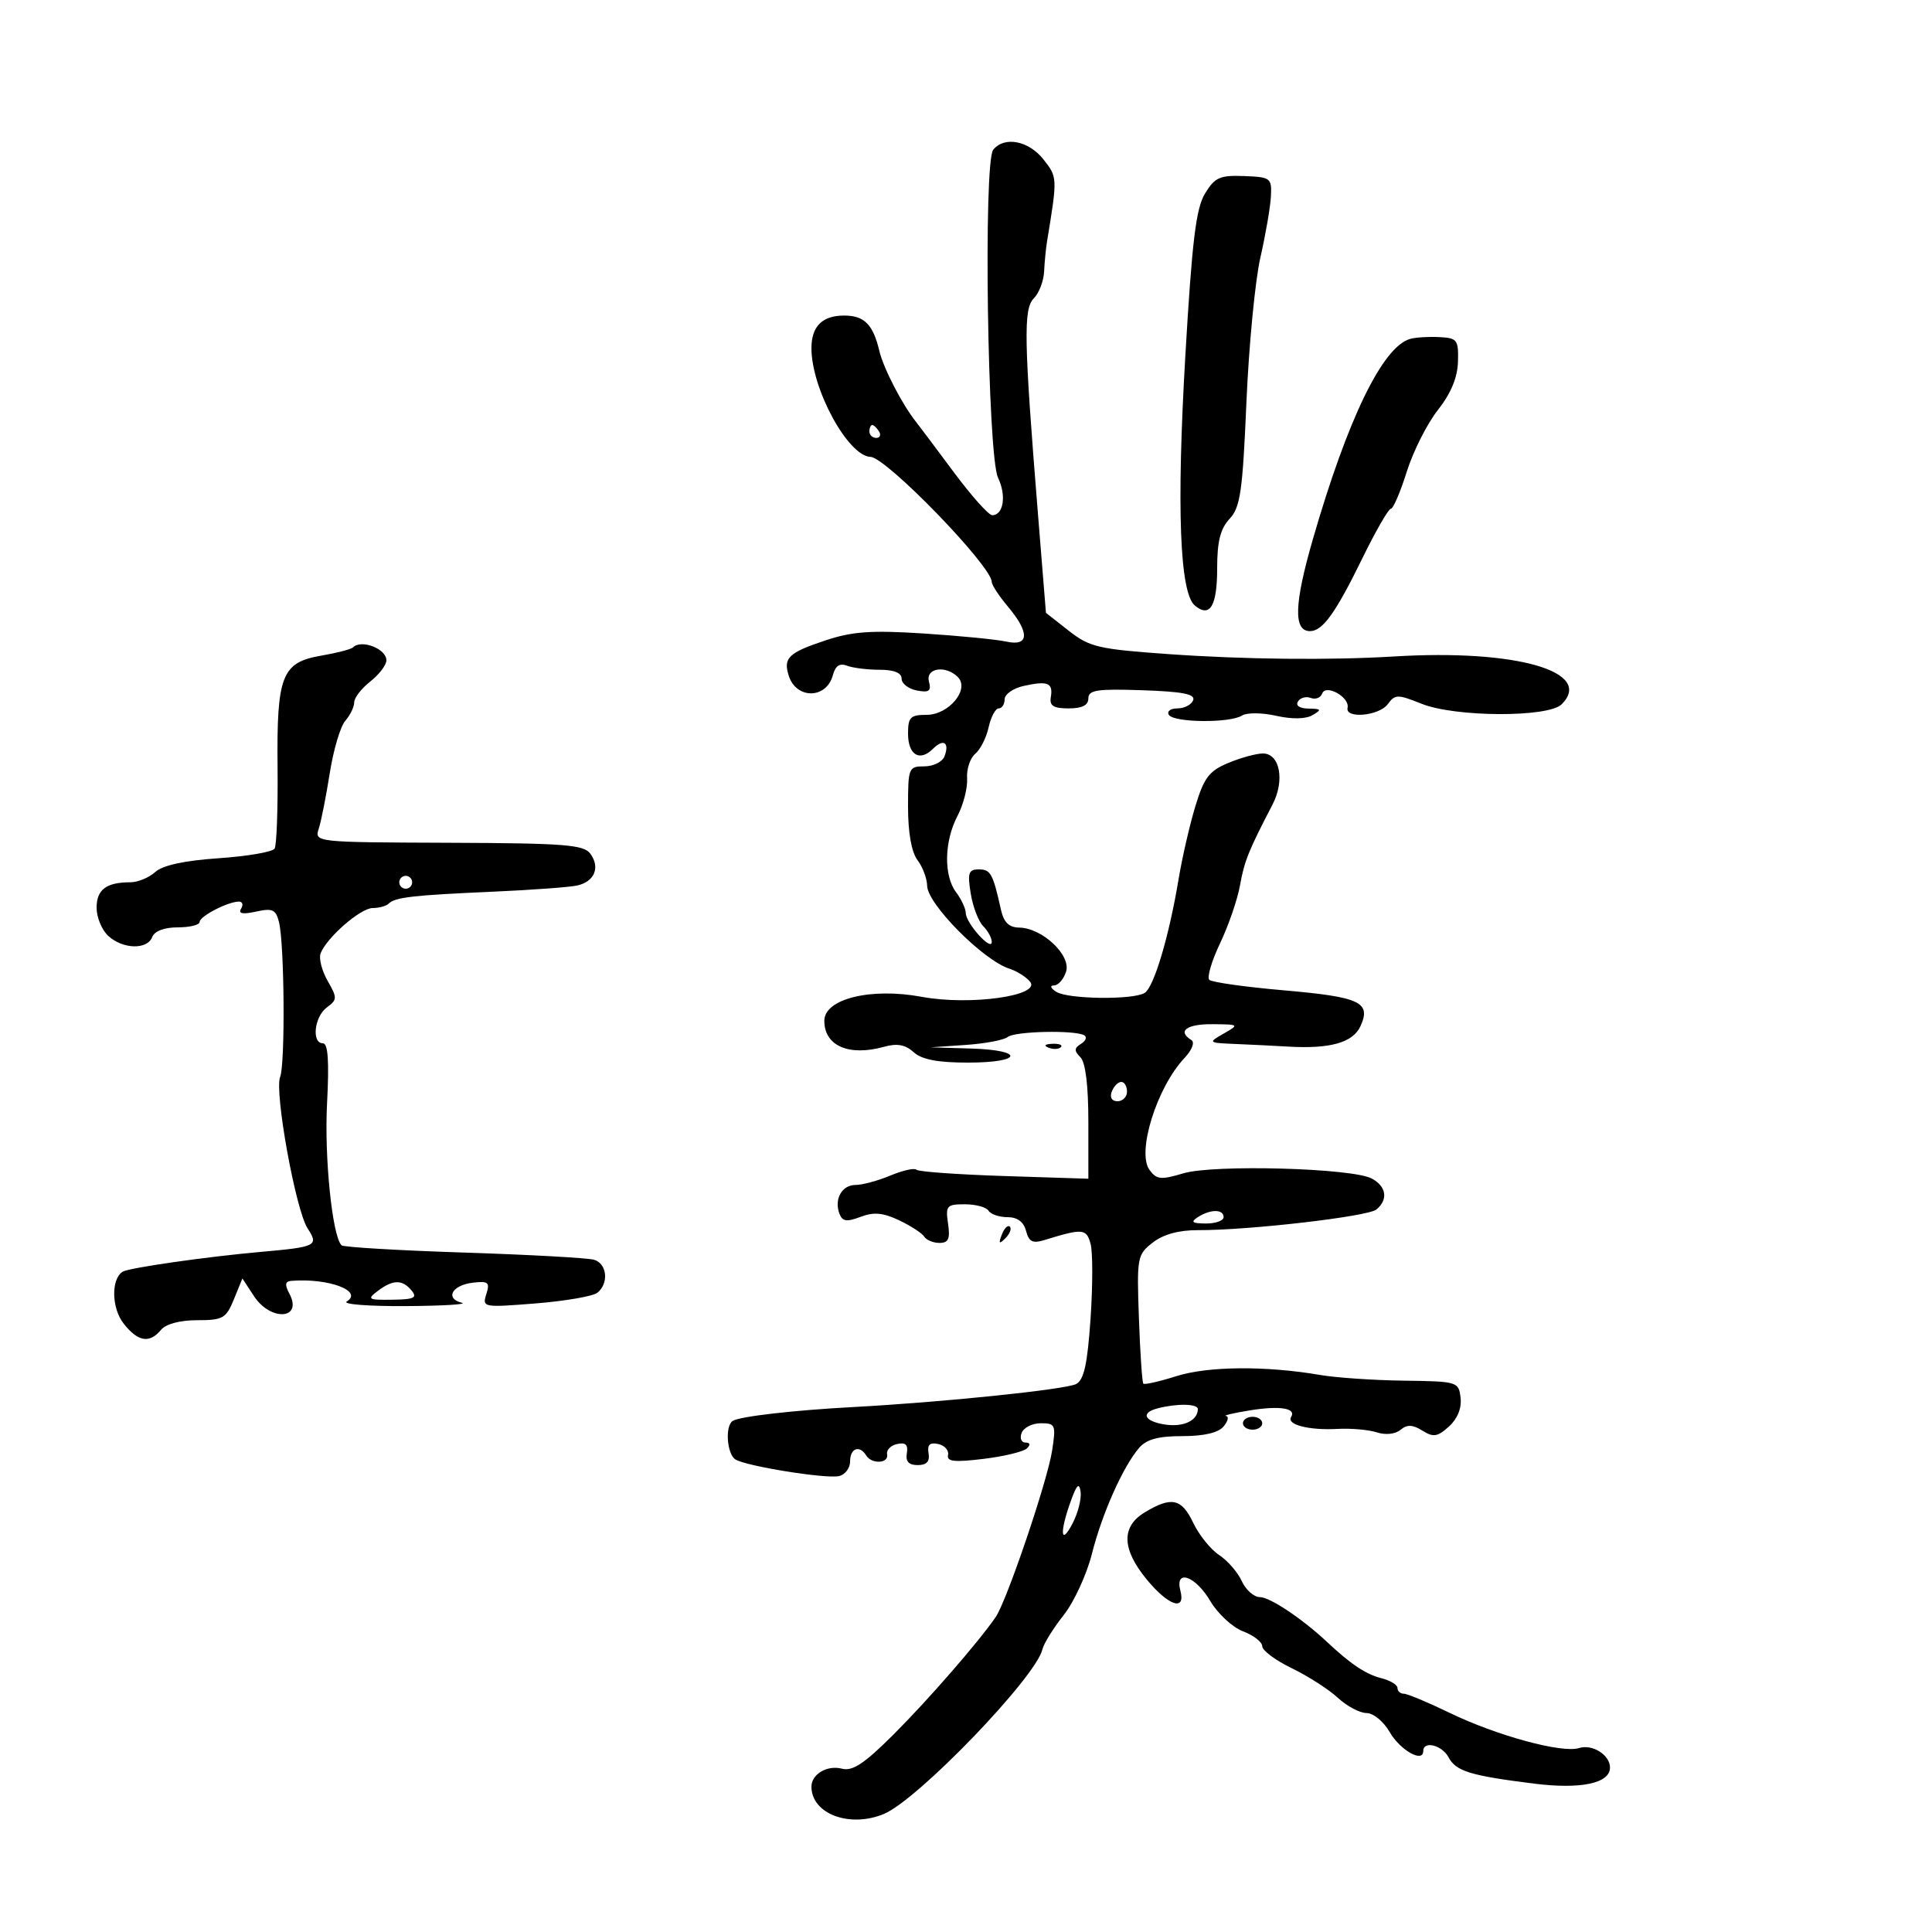 <svg xmlns="http://www.w3.org/2000/svg" width="300" height="300" viewBox="0 0 300 300" version="1.1">
	<path d="M 154.229 23.250 C 152.674 25.164, 153.343 70.779, 154.976 74.186 C 156.302 76.954, 155.825 80, 154.065 80 C 153.516 80, 150.810 76.963, 148.051 73.250 C 145.292 69.537, 142.675 66.050, 142.235 65.500 C 140.100 62.827, 137.183 57.187, 136.548 54.506 C 135.569 50.371, 134.207 49, 131.078 49 C 127.677 49, 126 50.676, 126 54.074 C 126 60.386, 131.680 70.829, 135.176 70.945 C 137.629 71.026, 153.986 87.896, 153.996 90.356 C 153.998 90.826, 155.125 92.548, 156.500 94.182 C 159.924 98.252, 159.825 100.415, 156.250 99.626 C 154.738 99.291, 148.969 98.726, 143.431 98.369 C 135.307 97.845, 132.363 98.051, 128.193 99.436 C 122.437 101.348, 121.596 102.153, 122.474 104.917 C 123.653 108.634, 128.360 108.555, 129.342 104.801 C 129.712 103.386, 130.395 102.938, 131.522 103.370 C 132.425 103.717, 134.702 104, 136.582 104 C 138.826 104, 140 104.475, 140 105.383 C 140 106.144, 141.063 106.970, 142.363 107.219 C 144.265 107.582, 144.633 107.312, 144.247 105.835 C 143.695 103.725, 146.835 103.235, 148.735 105.135 C 150.624 107.024, 147.337 111, 143.885 111 C 141.364 111, 141 111.368, 141 113.917 C 141 117.222, 142.811 118.332, 144.860 116.283 C 146.499 114.644, 147.487 115.290, 146.655 117.457 C 146.329 118.306, 144.924 119, 143.531 119 C 141.090 119, 141 119.225, 141 125.309 C 141 129.308, 141.538 132.328, 142.468 133.559 C 143.276 134.626, 143.951 136.422, 143.968 137.549 C 144.012 140.384, 152.694 149.133, 156.737 150.416 C 157.882 150.780, 159.323 151.685, 159.939 152.427 C 161.758 154.618, 150.626 156.181, 143.129 154.787 C 135.227 153.317, 128 155.094, 128 158.508 C 128 162.407, 131.820 164.065, 137.290 162.540 C 139.304 161.979, 140.578 162.214, 141.869 163.381 C 143.141 164.532, 145.585 165, 150.329 165 C 158.812 165, 159.185 163.065, 150.750 162.815 L 144.500 162.630 149.970 162.255 C 152.978 162.049, 155.903 161.496, 156.470 161.026 C 157.554 160.127, 166.888 159.918, 168.357 160.759 C 168.828 161.029, 168.607 161.625, 167.865 162.083 C 166.791 162.747, 166.770 163.170, 167.758 164.158 C 168.559 164.959, 169 168.528, 169 174.217 L 169 183.033 155.929 182.613 C 148.741 182.381, 142.608 181.942, 142.302 181.636 C 141.996 181.330, 140.173 181.736, 138.251 182.540 C 136.329 183.343, 133.897 184, 132.846 184 C 130.716 184, 129.486 186.218, 130.357 188.489 C 130.810 189.669, 131.488 189.765, 133.627 188.952 C 135.678 188.172, 137.114 188.301, 139.620 189.490 C 141.432 190.350, 143.186 191.491, 143.517 192.027 C 143.847 192.562, 144.914 193, 145.886 193 C 147.281 193, 147.561 192.368, 147.213 190 C 146.806 187.225, 147.002 187, 149.827 187 C 151.507 187, 153.160 187.450, 153.500 188 C 153.840 188.550, 155.164 189, 156.442 189 C 157.974 189, 158.957 189.727, 159.324 191.132 C 159.768 192.830, 160.352 193.119, 162.191 192.551 C 168.138 190.716, 168.705 190.764, 169.348 193.160 C 169.693 194.447, 169.688 199.683, 169.337 204.796 C 168.852 211.850, 168.313 214.289, 167.099 214.913 C 165.431 215.771, 146.288 217.747, 132.500 218.485 C 123.247 218.980, 114.910 219.937, 113.783 220.634 C 112.557 221.392, 112.866 225.799, 114.203 226.625 C 115.895 227.671, 128.140 229.645, 130.250 229.212 C 131.213 229.015, 132 227.986, 132 226.927 C 132 224.878, 133.470 224.333, 134.500 226 C 135.370 227.407, 138.052 227.250, 137.750 225.809 C 137.613 225.155, 138.316 224.441, 139.313 224.224 C 140.622 223.939, 141.040 224.340, 140.813 225.664 C 140.596 226.938, 141.113 227.500, 142.500 227.500 C 143.887 227.500, 144.404 226.938, 144.187 225.664 C 143.960 224.340, 144.378 223.939, 145.687 224.224 C 146.684 224.441, 147.369 225.209, 147.210 225.930 C 146.983 226.955, 148.181 227.087, 152.710 226.535 C 155.894 226.147, 158.928 225.418, 159.450 224.915 C 160.045 224.342, 159.964 224, 159.231 224 C 158.589 224, 158.322 223.325, 158.638 222.500 C 158.955 221.675, 160.296 221, 161.619 221 C 163.884 221, 163.986 221.248, 163.372 225.250 C 162.648 229.970, 156.334 248.591, 154.605 251.107 C 151.940 254.982, 144.122 263.966, 138.729 269.349 C 134.212 273.858, 132.380 275.071, 130.736 274.641 C 128.453 274.044, 126 275.489, 126 277.431 C 126 281.659, 131.938 283.889, 137.265 281.663 C 142.553 279.453, 160.877 260.417, 161.869 256.103 C 162.071 255.221, 163.552 252.837, 165.159 250.805 C 166.766 248.773, 168.739 244.498, 169.544 241.305 C 171.124 235.042, 174.360 227.770, 176.877 224.831 C 178.020 223.496, 179.841 223, 183.600 223 C 186.962 223, 189.188 222.478, 190 221.500 C 190.685 220.675, 190.852 219.944, 190.372 219.875 C 189.893 219.806, 191.525 219.419, 194 219.014 C 198.731 218.240, 201.334 218.650, 200.480 220.033 C 199.745 221.222, 203.253 222.123, 207.679 221.880 C 209.780 221.765, 212.534 222.007, 213.798 222.418 C 215.154 222.859, 216.659 222.698, 217.470 222.025 C 218.504 221.167, 219.343 221.198, 220.866 222.148 C 222.575 223.215, 223.214 223.116, 224.991 221.508 C 226.316 220.309, 226.985 218.660, 226.797 217.052 C 226.506 214.549, 226.335 214.498, 218 214.389 C 213.325 214.329, 207.475 213.931, 205 213.506 C 196.576 212.059, 187.604 212.131, 182.685 213.684 C 180.037 214.520, 177.720 215.045, 177.535 214.852 C 177.351 214.658, 177.042 210.087, 176.850 204.693 C 176.512 195.224, 176.586 194.820, 179 192.944 C 180.640 191.670, 183.048 191.008, 186 191.019 C 193.882 191.050, 212.407 188.907, 213.727 187.811 C 215.591 186.265, 215.282 184.221, 213.001 183 C 209.962 181.374, 188.454 180.784, 183.736 182.197 C 180.259 183.239, 179.598 183.171, 178.492 181.659 C 176.486 178.914, 179.627 168.856, 183.912 164.303 C 185.111 163.028, 185.564 161.849, 184.990 161.494 C 182.768 160.120, 184.251 159.002, 188.250 159.035 C 192.439 159.070, 192.464 159.091, 190 160.500 C 187.540 161.906, 187.573 161.932, 192 162.116 C 194.475 162.218, 198.075 162.397, 200 162.513 C 206.513 162.906, 210.088 161.900, 211.252 159.347 C 212.950 155.619, 211.213 154.808, 199.306 153.773 C 193.363 153.256, 188.178 152.526, 187.784 152.151 C 187.390 151.775, 188.139 149.225, 189.447 146.484 C 190.755 143.743, 192.148 139.700, 192.542 137.500 C 193.222 133.703, 193.865 132.104, 197.593 124.938 C 199.537 121.201, 198.749 117, 196.103 117 C 195.081 117, 192.660 117.662, 190.724 118.471 C 187.747 119.715, 186.958 120.755, 185.606 125.221 C 184.727 128.124, 183.560 133.200, 183.013 136.500 C 181.547 145.339, 179.191 153.261, 177.758 154.171 C 175.989 155.294, 165.807 155.168, 164 154 C 163.113 153.427, 162.984 153.024, 163.683 153.015 C 164.333 153.007, 165.169 152.043, 165.540 150.873 C 166.347 148.331, 161.841 144.094, 158.269 144.036 C 156.664 144.010, 155.866 143.229, 155.426 141.250 C 154.179 135.645, 153.825 135, 151.995 135 C 150.394 135, 150.213 135.537, 150.733 138.741 C 151.067 140.799, 151.939 143.081, 152.670 143.813 C 153.402 144.544, 154 145.646, 154 146.260 C 154 147.812, 150.007 143.387, 149.968 141.792 C 149.951 141.081, 149.276 139.626, 148.468 138.559 C 146.515 135.976, 146.608 130.648, 148.677 126.700 C 149.599 124.940, 150.271 122.320, 150.170 120.878 C 150.070 119.435, 150.637 117.717, 151.430 117.058 C 152.223 116.400, 153.161 114.543, 153.515 112.931 C 153.869 111.319, 154.573 110, 155.079 110 C 155.586 110, 156 109.361, 156 108.579 C 156 107.798, 157.343 106.864, 158.983 106.504 C 162.709 105.685, 163.546 106.034, 163.171 108.250 C 162.942 109.600, 163.574 110, 165.937 110 C 168.039 110, 169 109.513, 169 108.448 C 169 107.145, 170.350 106.941, 177.380 107.179 C 183.653 107.391, 185.637 107.782, 185.273 108.731 C 185.005 109.429, 183.908 110, 182.834 110 C 181.760 110, 181.160 110.450, 181.500 111 C 182.252 112.217, 190.971 112.305, 192.850 111.114 C 193.603 110.637, 195.953 110.651, 198.157 111.147 C 200.631 111.703, 202.748 111.666, 203.807 111.048 C 205.273 110.193, 205.191 110.057, 203.191 110.030 C 201.813 110.012, 201.148 109.569, 201.542 108.932 C 201.905 108.344, 202.803 108.094, 203.537 108.376 C 204.270 108.657, 205.067 108.350, 205.307 107.694 C 205.867 106.161, 209.624 108.270, 209.250 109.907 C 208.850 111.654, 214.157 111.168, 215.497 109.334 C 216.625 107.792, 217.013 107.788, 220.749 109.283 C 225.979 111.376, 240.426 111.431, 242.491 109.366 C 247.585 104.272, 235.399 100.787, 216.500 101.934 C 206.531 102.539, 193.252 102.402, 181.500 101.573 C 170.546 100.800, 169.191 100.483, 165.956 97.942 L 162.413 95.159 161.175 79.829 C 158.988 52.762, 158.896 47.961, 160.531 46.327 C 161.339 45.518, 162.057 43.652, 162.128 42.179 C 162.198 40.705, 162.403 38.600, 162.583 37.500 C 164.215 27.552, 164.215 27.531, 162.023 24.750 C 159.729 21.840, 155.964 21.116, 154.229 23.250 M 187.113 30.055 C 185.708 32.365, 185.100 37.394, 184.052 55.362 C 182.683 78.855, 183.190 92.083, 185.536 94.030 C 187.882 95.977, 189 94.112, 189 88.255 C 189 84.078, 189.497 82.097, 190.929 80.564 C 192.599 78.778, 192.950 76.346, 193.542 62.500 C 193.918 53.700, 194.893 43.575, 195.709 40 C 196.524 36.425, 197.261 32.151, 197.346 30.503 C 197.493 27.635, 197.313 27.498, 193.183 27.339 C 189.412 27.194, 188.644 27.537, 187.113 30.055 M 218.962 52.626 C 214.687 53.846, 209.250 65.053, 203.848 83.777 C 200.954 93.806, 200.826 98, 203.412 98 C 205.374 98, 207.383 95.211, 211.517 86.750 C 213.600 82.487, 215.604 79, 215.969 79 C 216.335 79, 217.448 76.412, 218.441 73.250 C 219.434 70.088, 221.606 65.779, 223.266 63.676 C 225.290 61.112, 226.320 58.641, 226.392 56.176 C 226.492 52.767, 226.282 52.489, 223.500 52.344 C 221.850 52.258, 219.808 52.385, 218.962 52.626 M 135 67 C 135 67.550, 135.477 68, 136.059 68 C 136.641 68, 136.840 67.550, 136.500 67 C 136.160 66.450, 135.684 66, 135.441 66 C 135.198 66, 135 66.450, 135 67 M 54.805 100.529 C 54.514 100.819, 52.309 101.393, 49.905 101.803 C 43.747 102.855, 42.956 104.873, 43.100 119.170 C 43.164 125.588, 42.957 131.260, 42.639 131.775 C 42.321 132.289, 38.415 132.960, 33.958 133.265 C 28.602 133.633, 25.260 134.360, 24.099 135.410 C 23.133 136.285, 21.402 137, 20.253 137 C 16.506 137, 15 138.133, 15 140.952 C 15 142.458, 15.823 144.435, 16.829 145.345 C 19.109 147.409, 22.873 147.494, 23.638 145.500 C 23.994 144.574, 25.513 144, 27.607 144 C 29.473 144, 31 143.622, 31 143.161 C 31 142.273, 35.391 140, 37.106 140 C 37.663 140, 37.810 140.498, 37.434 141.107 C 36.961 141.872, 37.677 142.010, 39.753 141.554 C 42.326 140.989, 42.838 141.225, 43.325 143.197 C 44.168 146.608, 44.302 165.227, 43.499 167.224 C 42.580 169.511, 45.911 187.890, 47.762 190.740 C 49.516 193.441, 49.152 193.624, 40.500 194.393 C 32.050 195.143, 20.025 196.867, 19.055 197.466 C 17.227 198.596, 17.311 203.126, 19.205 205.533 C 21.425 208.356, 23.212 208.654, 25 206.500 C 25.759 205.585, 27.951 205, 30.620 205 C 34.614 205, 35.109 204.718, 36.317 201.760 L 37.639 198.519 39.434 201.260 C 42.040 205.236, 47.075 204.878, 44.930 200.869 C 44.197 199.500, 44.273 198.972, 45.215 198.894 C 50.963 198.420, 56.476 200.470, 53.838 202.100 C 53.147 202.527, 57.288 202.847, 63.041 202.810 C 68.793 202.773, 72.688 202.538, 71.695 202.287 C 69.058 201.622, 70.203 199.553, 73.418 199.175 C 75.829 198.891, 76.097 199.119, 75.514 200.955 C 74.861 203.014, 75.027 203.045, 83.173 202.395 C 87.753 202.029, 92.063 201.286, 92.750 200.743 C 94.577 199.299, 94.276 196.217, 92.250 195.615 C 91.287 195.329, 82.190 194.825, 72.033 194.497 C 61.875 194.168, 53.325 193.660, 53.033 193.369 C 51.597 191.942, 50.346 179.708, 50.783 171.366 C 51.129 164.752, 50.939 162, 50.136 162 C 48.352 162, 48.808 157.861, 50.750 156.434 C 52.378 155.238, 52.388 154.952, 50.883 152.324 C 49.993 150.771, 49.494 148.861, 49.773 148.079 C 50.635 145.666, 55.971 141, 57.868 141 C 58.857 141, 59.976 140.691, 60.354 140.313 C 61.341 139.326, 64.116 139.008, 76.500 138.463 C 82.550 138.196, 88.463 137.762, 89.640 137.498 C 92.321 136.896, 93.229 134.695, 91.673 132.568 C 90.644 131.161, 87.677 130.931, 69.653 130.865 C 48.826 130.788, 48.822 130.788, 49.506 128.644 C 49.881 127.465, 50.650 123.575, 51.214 120 C 51.777 116.425, 52.860 112.790, 53.619 111.921 C 54.379 111.053, 55 109.768, 55 109.065 C 55 108.363, 56.125 106.903, 57.500 105.821 C 58.875 104.740, 60 103.261, 60 102.534 C 60 100.733, 56.104 99.229, 54.805 100.529 M 62 137 C 62 137.550, 62.450 138, 63 138 C 63.550 138, 64 137.550, 64 137 C 64 136.450, 63.550 136, 63 136 C 62.450 136, 62 136.450, 62 137 M 162.813 162.683 C 163.534 162.972, 164.397 162.936, 164.729 162.604 C 165.061 162.272, 164.471 162.036, 163.417 162.079 C 162.252 162.127, 162.015 162.364, 162.813 162.683 M 172.638 169.500 C 172.288 170.414, 172.637 171, 173.531 171 C 174.339 171, 175 170.325, 175 169.500 C 175 168.675, 174.598 168, 174.107 168 C 173.616 168, 172.955 168.675, 172.638 169.500 M 186 189 C 184.831 189.755, 185.107 189.973, 187.250 189.985 C 188.762 189.993, 190 189.550, 190 189 C 190 187.736, 187.957 187.736, 186 189 M 155.564 191.707 C 155.022 193.132, 155.136 193.247, 156.124 192.267 C 156.808 191.588, 157.115 190.781, 156.807 190.474 C 156.499 190.166, 155.940 190.721, 155.564 191.707 M 58.643 200.471 C 56.952 201.751, 57.157 201.872, 60.917 201.821 C 64.316 201.774, 64.845 201.518, 63.902 200.382 C 62.464 198.649, 61.015 198.674, 58.643 200.471 M 179.750 218.689 C 177.036 219.398, 177.683 220.726, 180.977 221.210 C 183.794 221.623, 186 220.565, 186 218.800 C 186 217.964, 182.747 217.906, 179.750 218.689 M 193 221 C 193 221.550, 193.675 222, 194.500 222 C 195.325 222, 196 221.550, 196 221 C 196 220.450, 195.325 220, 194.500 220 C 193.675 220, 193 220.450, 193 221 M 166.250 233.147 C 164.512 238.007, 164.697 240.106, 166.550 236.552 C 167.395 234.930, 167.955 232.714, 167.794 231.627 C 167.574 230.147, 167.187 230.528, 166.250 233.147 M 177.752 234.841 C 174.077 237.059, 174.185 240.556, 178.073 245.272 C 181.444 249.362, 184.141 250.255, 183.290 247 C 182.394 243.576, 185.617 244.685, 187.924 248.595 C 189.090 250.573, 191.385 252.696, 193.023 253.315 C 194.660 253.933, 196 254.975, 196 255.630 C 196 256.285, 198.067 257.822, 200.594 259.045 C 203.120 260.268, 206.336 262.334, 207.740 263.635 C 209.143 264.936, 211.147 266, 212.193 266 C 213.247 266, 214.845 267.311, 215.783 268.945 C 217.400 271.762, 221 273.805, 221 271.906 C 221 270.247, 223.914 270.972, 224.938 272.885 C 226.091 275.039, 228.290 275.715, 238.191 276.958 C 245.480 277.873, 250 276.918, 250 274.462 C 250 272.511, 247.260 270.783, 245.202 271.436 C 242.561 272.274, 232.425 269.519, 225.107 265.974 C 221.731 264.338, 218.525 263, 217.984 263 C 217.443 263, 217 262.599, 217 262.108 C 217 261.618, 215.868 260.933, 214.485 260.586 C 212.097 259.986, 209.728 258.405, 206.064 254.964 C 202.233 251.367, 197.191 248, 195.634 248 C 194.712 248, 193.447 246.881, 192.824 245.514 C 192.201 244.147, 190.618 242.325, 189.306 241.465 C 187.994 240.605, 186.180 238.349, 185.275 236.451 C 183.471 232.667, 181.909 232.333, 177.752 234.841" stroke="none" fill="black" fill-rule="evenodd"/>
</svg>